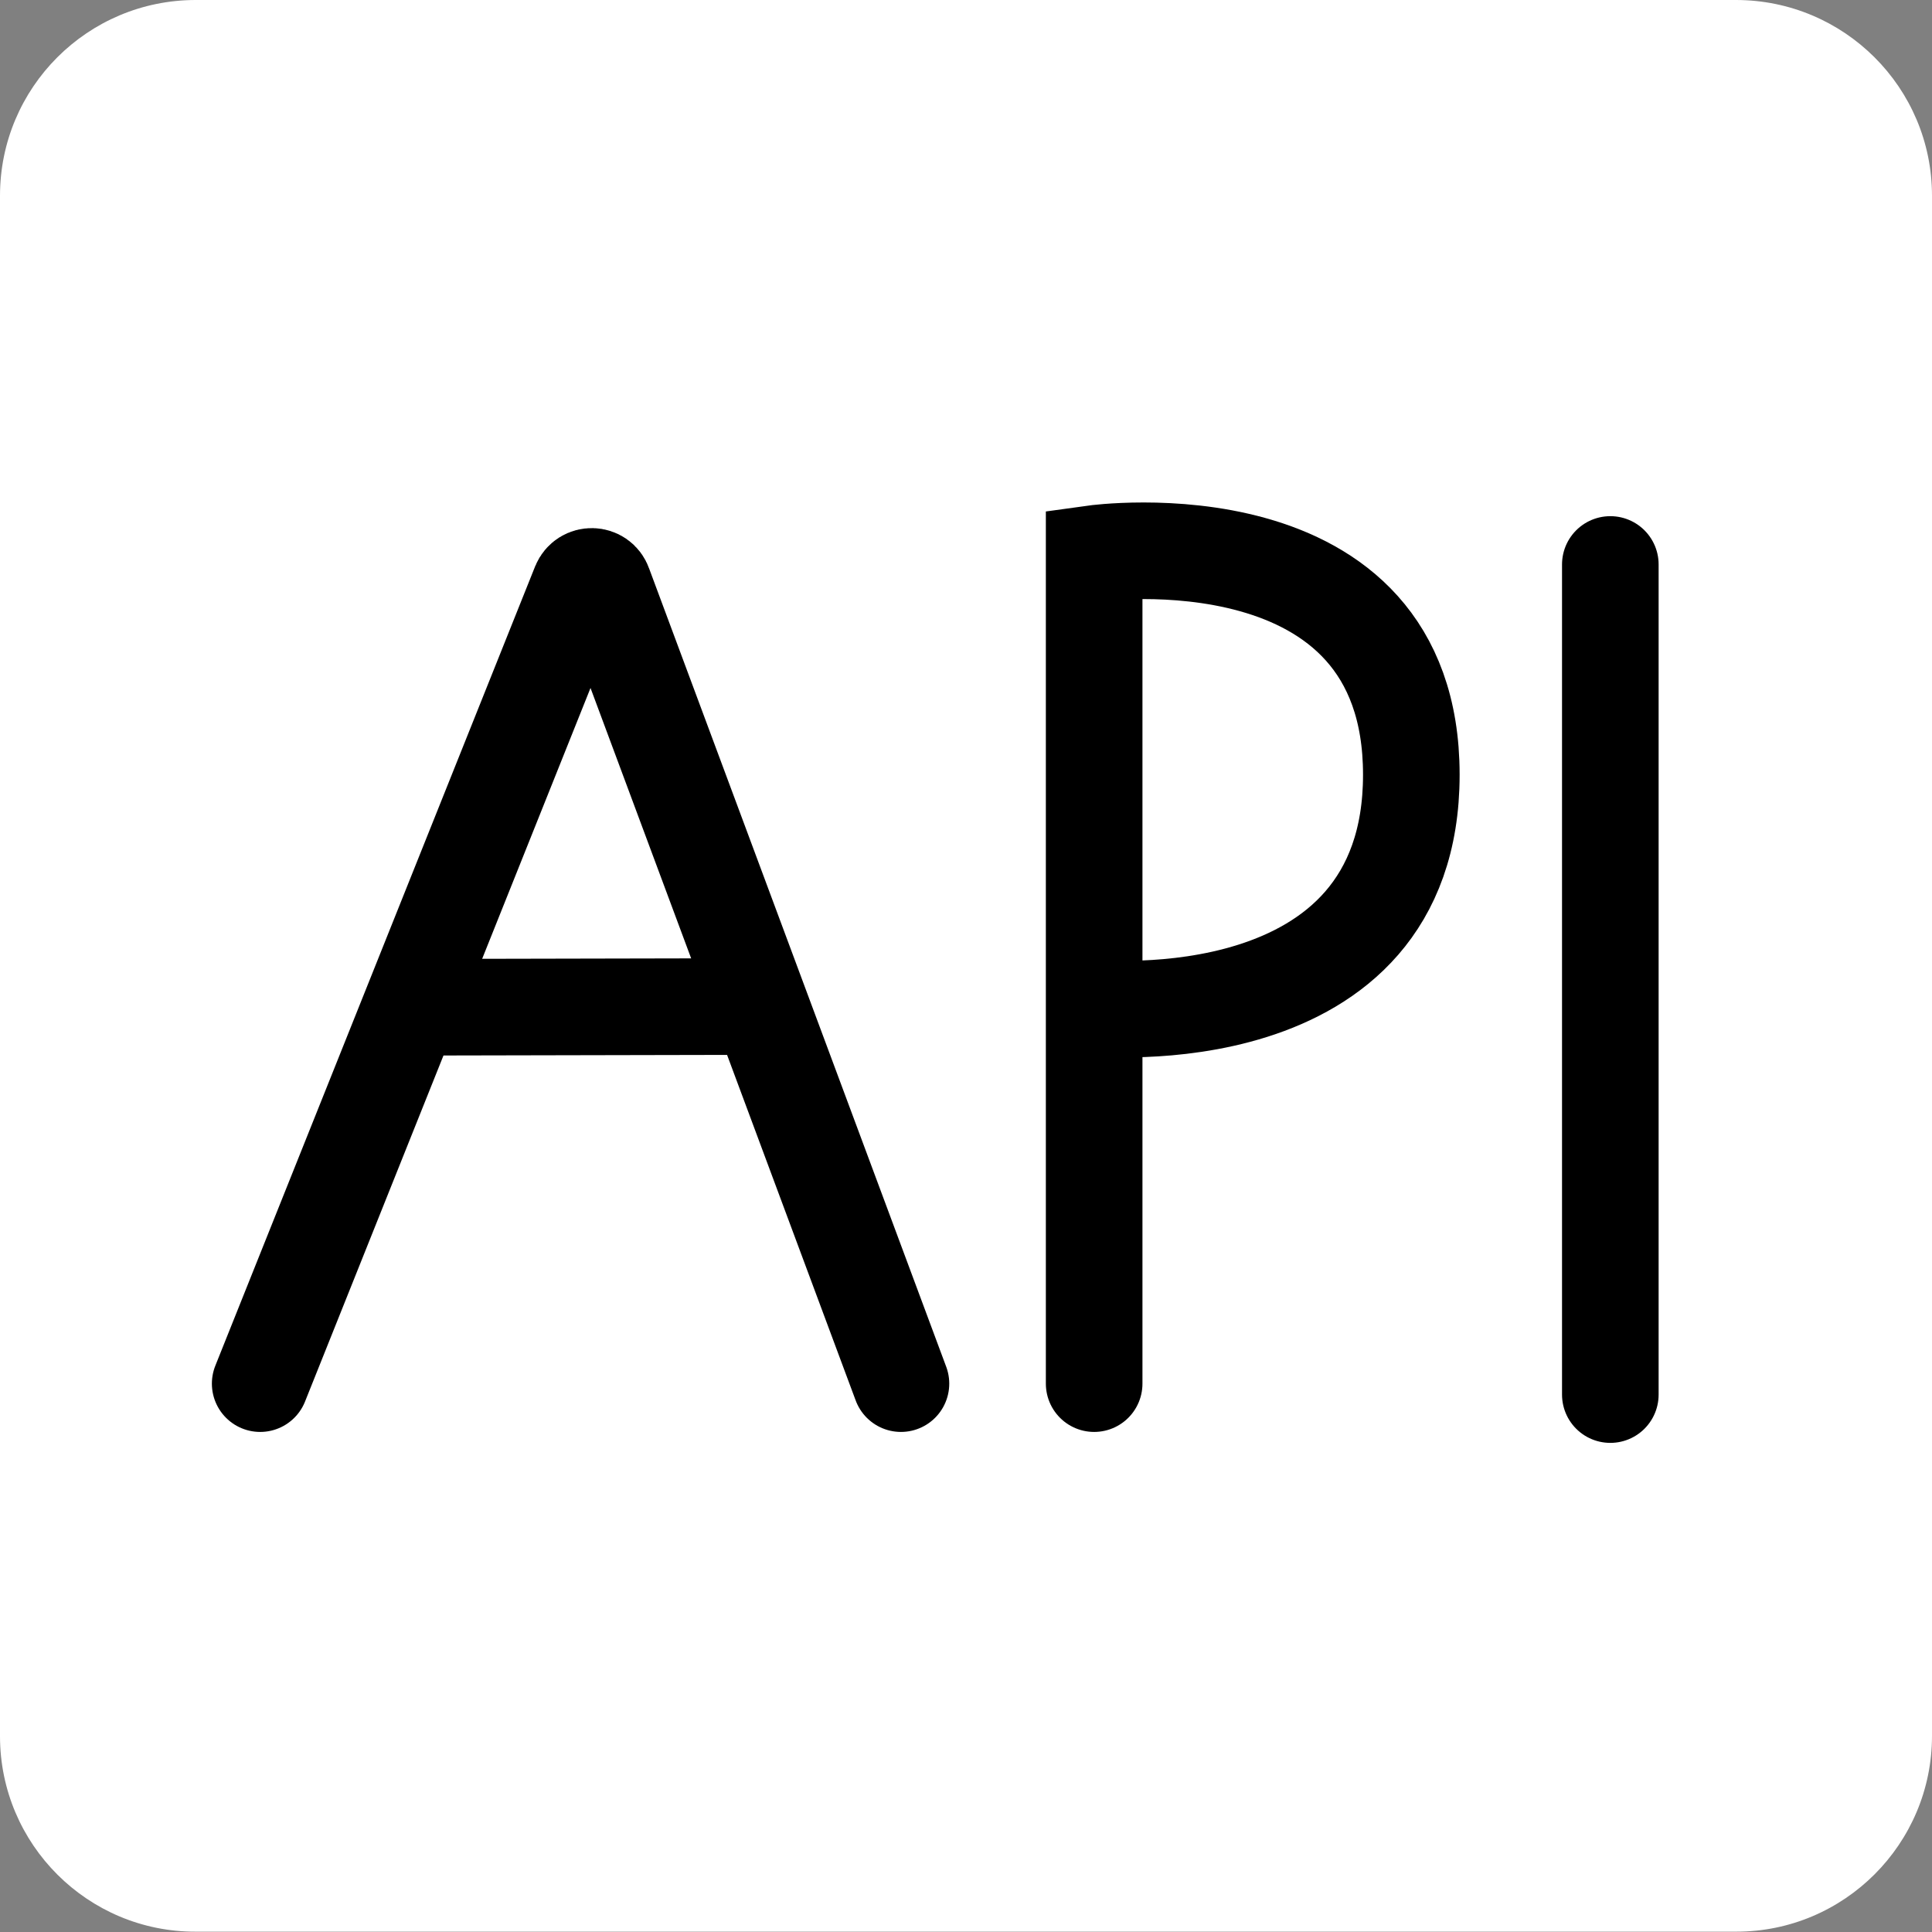 <?xml version="1.0" encoding="utf-8"?>
<!-- Generator: Adobe Illustrator 27.2.0, SVG Export Plug-In . SVG Version: 6.00 Build 0)  -->
<svg version="1.1" id="Слой_1" xmlns="http://www.w3.org/2000/svg" xmlns:xlink="http://www.w3.org/1999/xlink" x="0px" y="0px"
	 viewBox="0 0 600 600" style="enable-background:new 0 0 600 600;" xml:space="preserve">
<rect x="0" y="0" width="600" height="600" fill="#808080" stroke="none"/>
<style type="text/css">
	.st0{fill:#FFFFFF;}
	.st1{fill:none;stroke:#000000;stroke-width:30;stroke-linecap:round;stroke-miterlimit:10;}
</style>
<g id="_Слой_3">
	<path class="st0" d="M60.8,0h478.3C572.7,0,600,27.2,600,60.8v478.3c0,33.5-27.2,60.8-60.8,60.8H60.8C27.3,600,0,572.8,0,539.2
		V60.8C0,27.2,27.2,0,60.8,0z"/>
</g>
<g id="_Слой_4">
	<path class="st1" d="M80.8,429.7l99.3-248.2c1.4-3.4,6.2-3.3,7.4,0.2l92.3,248"/>
	<line class="st1" x1="134.2" y1="312.8" x2="230.3" y2="312.6"/>
	<path class="st1" d="M339.8,429.7V171.9c0,0,98.5-13.7,98.5,68.7S339.8,313,339.8,313"/>
	<line class="st1" x1="500.1" y1="175.3" x2="500.1" y2="433.1"/>
</g>
</svg>

